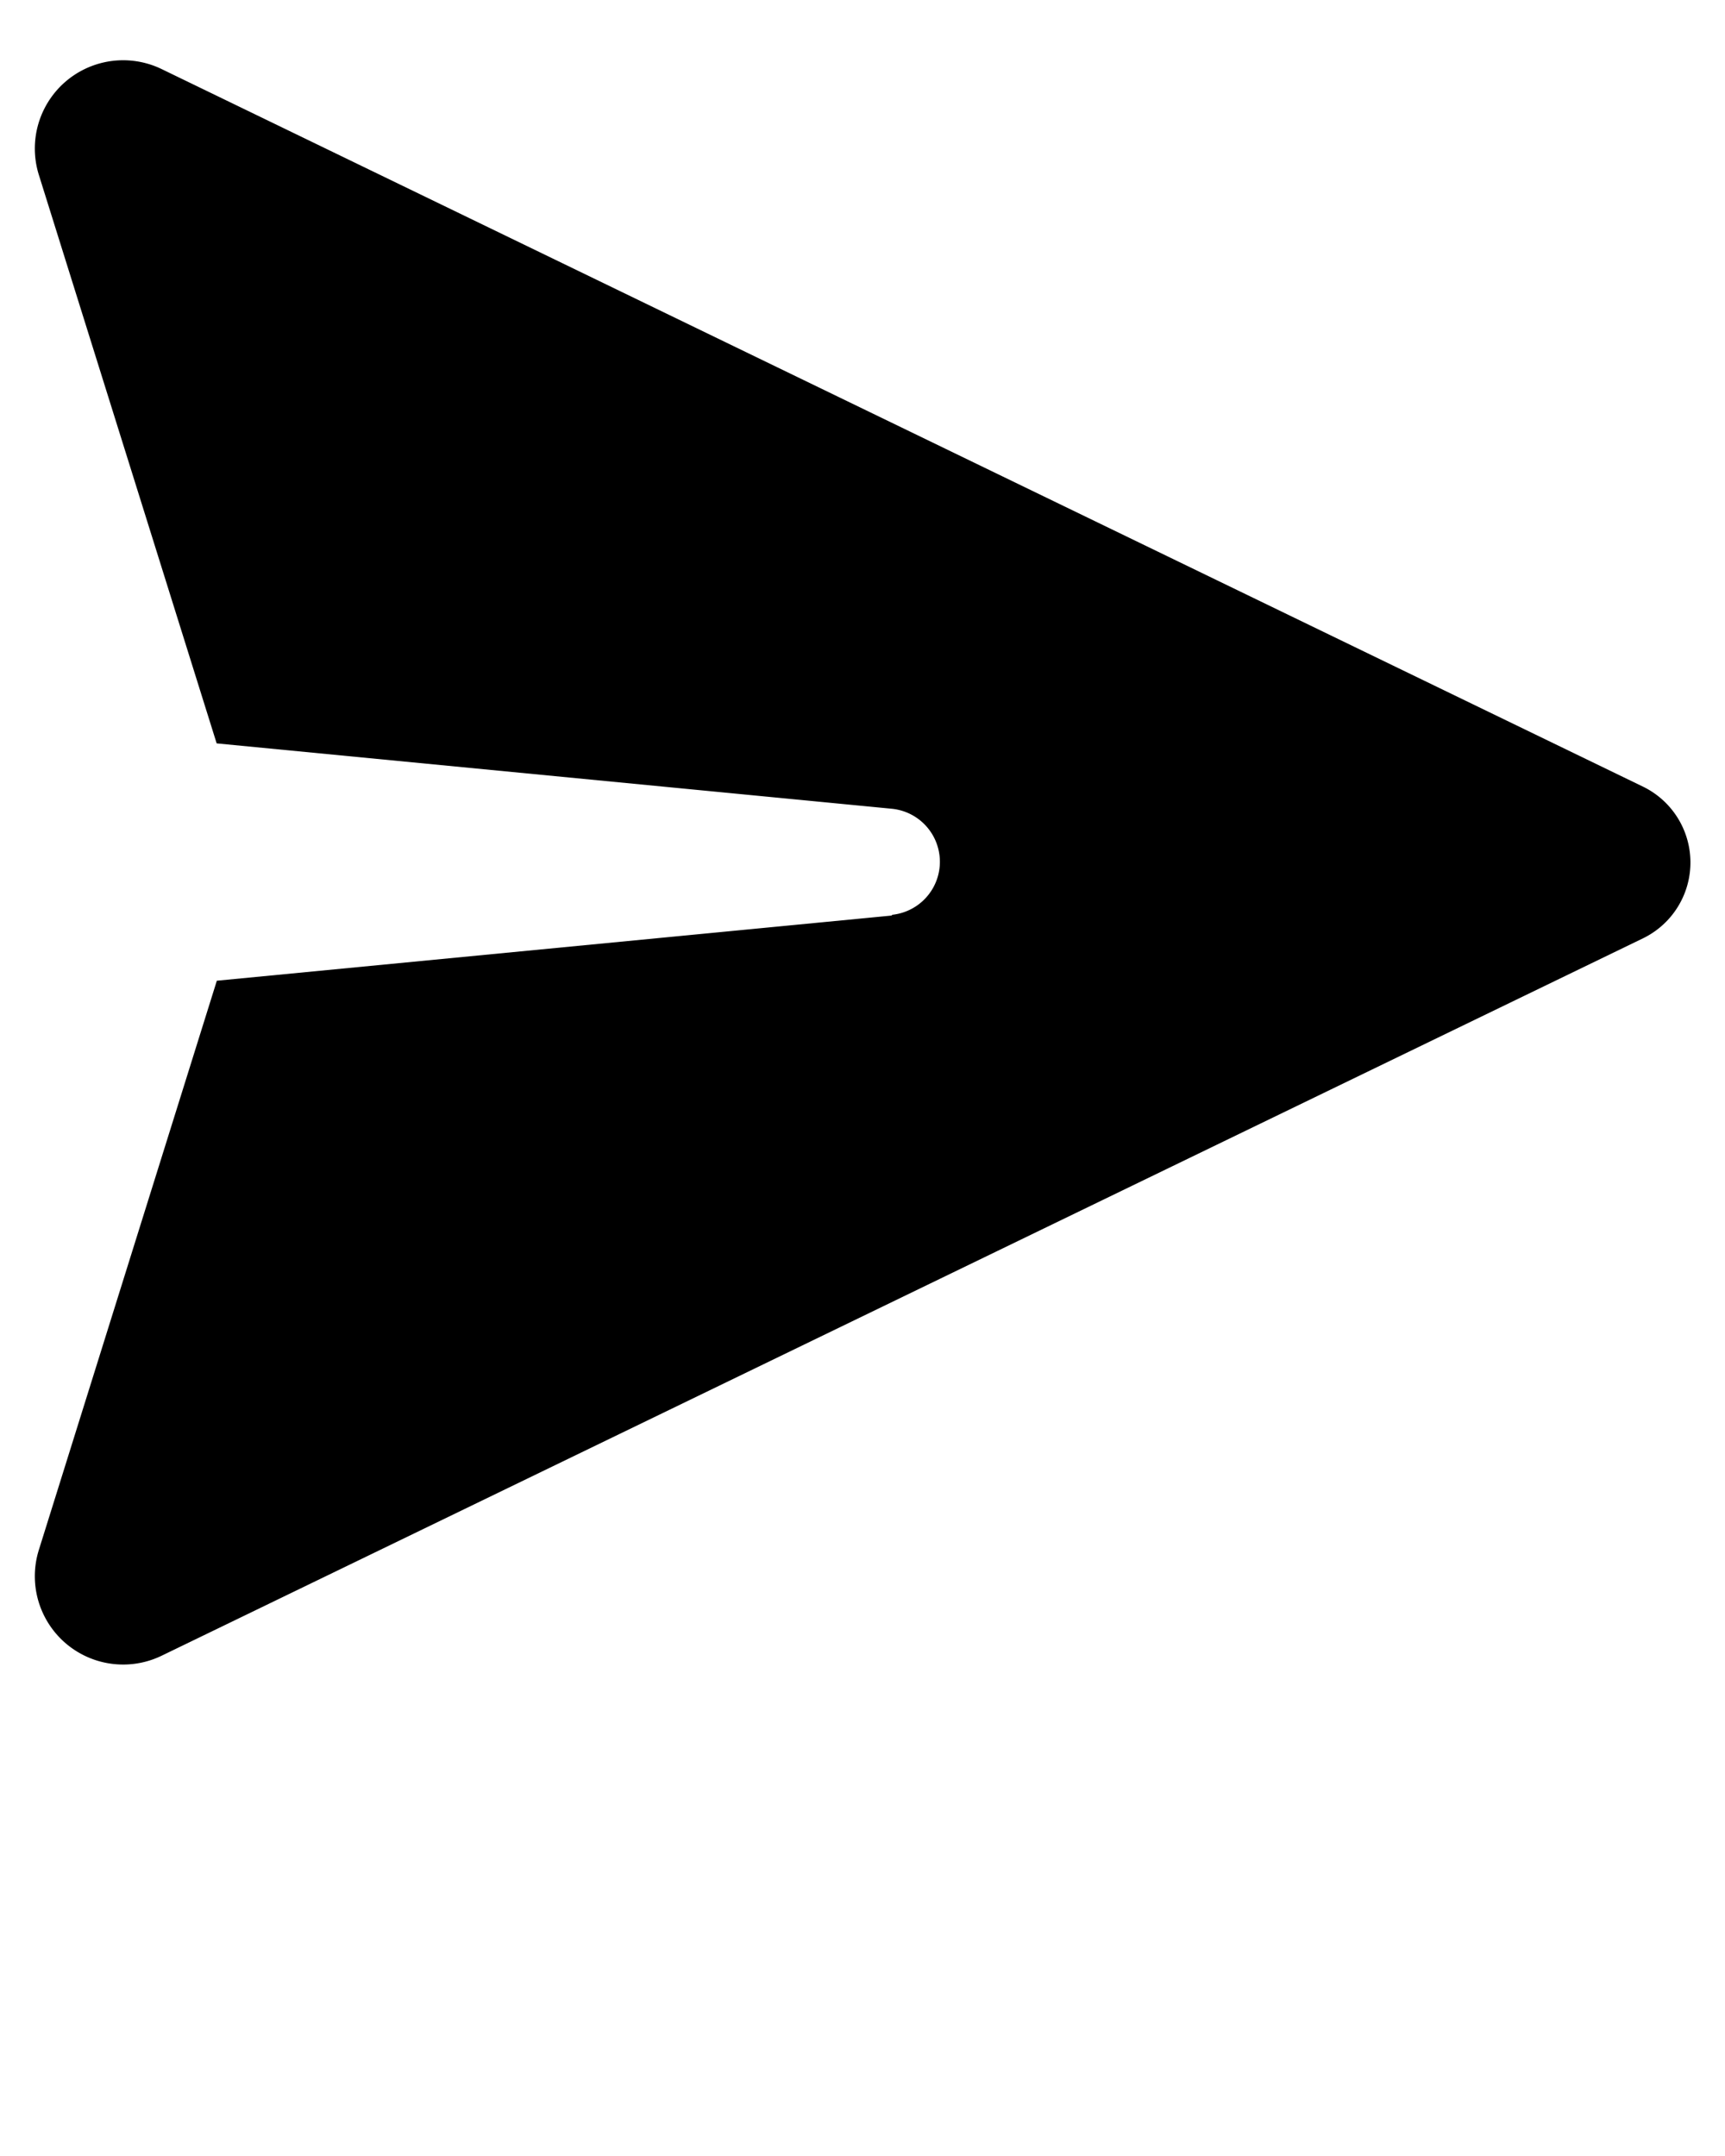 <svg xmlns="http://www.w3.org/2000/svg" data-name="Layer 1" viewBox="0 0 100 125"><path d="M51.71 53.08l-39.14 3.78L2.24 89.9A5.12 5.12 0 009.36 96l85.89-41.6a4.89 4.89 0 000-8.79L9.36 4a5.12 5.12 0 00-7.12 6.1l10.32 33 39.14 3.79a3.09 3.09 0 010 6.15z"/></svg>